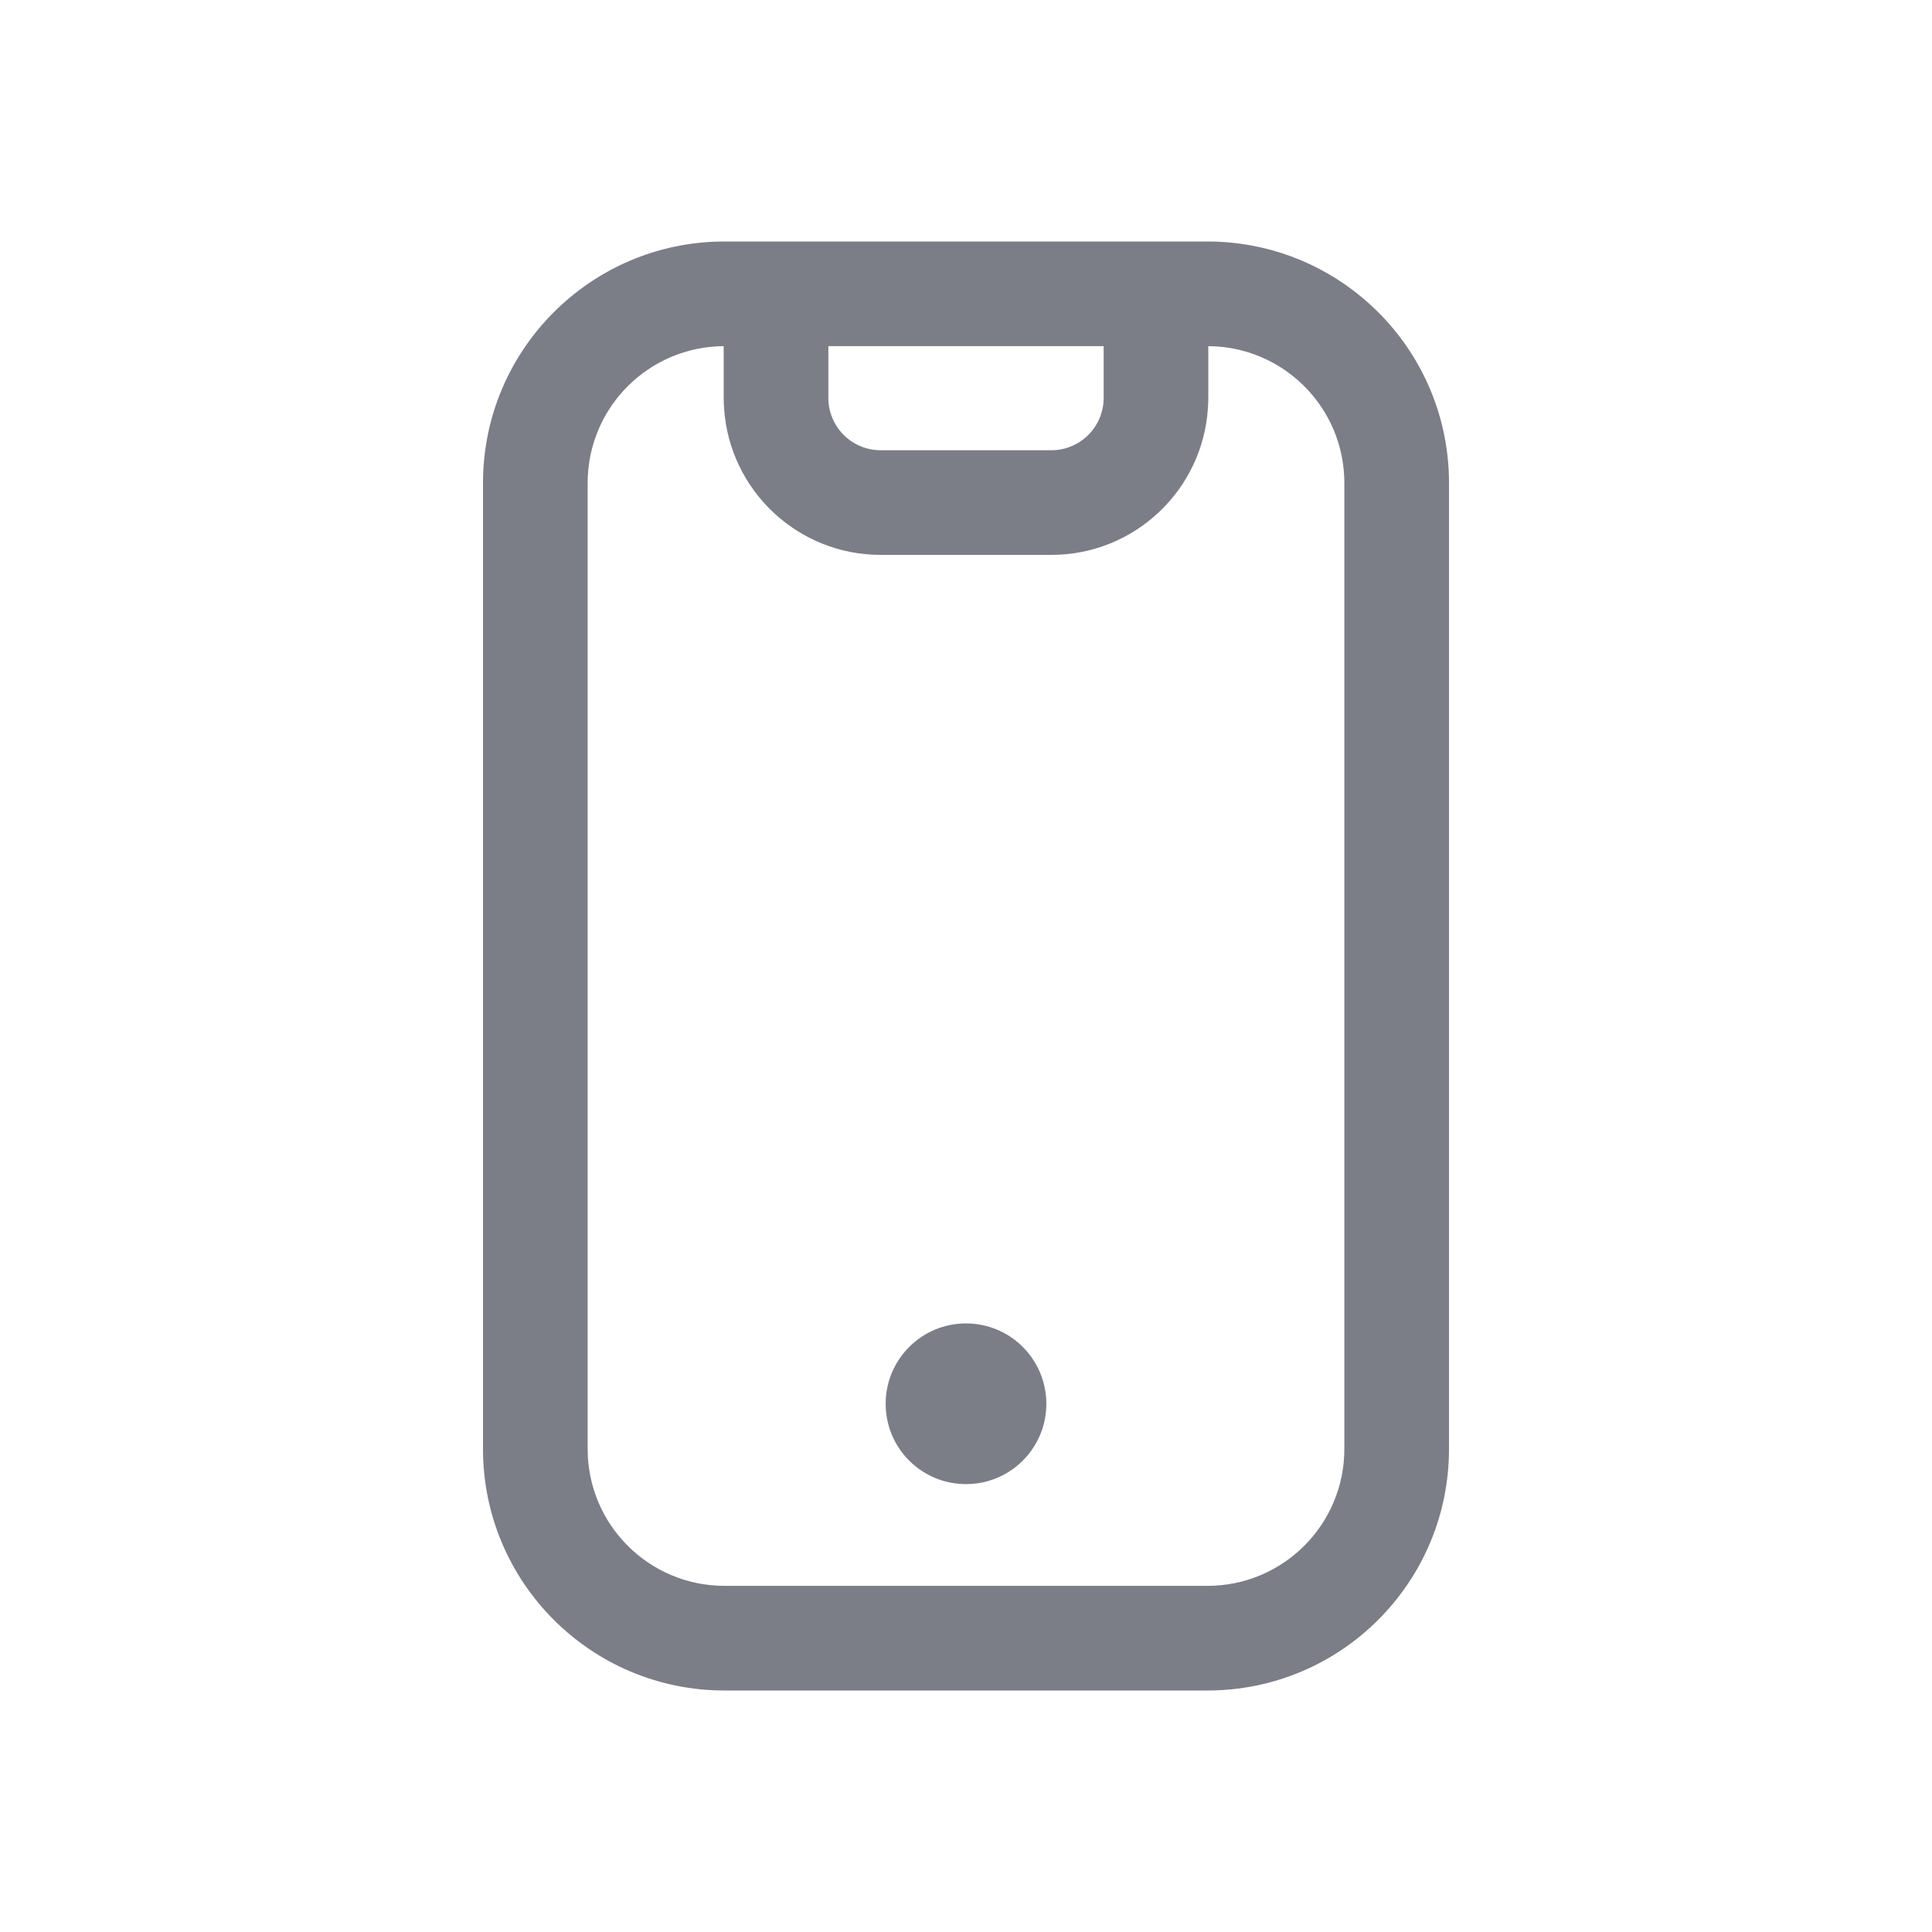 <svg width="24" height="24" viewBox="0 0 24 24" fill="none" xmlns="http://www.w3.org/2000/svg">
<path d="M12.998 17.438C12.998 17.897 12.689 18.283 12.268 18.4C12.183 18.424 12.093 18.436 12 18.436C11.907 18.436 11.817 18.424 11.732 18.4C11.311 18.283 11.002 17.897 11.002 17.438C11.002 16.887 11.449 16.44 12 16.44C12.551 16.44 12.998 16.887 12.998 17.438Z" fill="#7B7E86"/>
<path fill-rule="evenodd" clip-rule="evenodd" d="M9 3L8.985 3C8.158 3.004 7.41 3.343 6.87 3.888C6.332 4.43 6 5.176 6 6V18C6 19.657 7.343 21 9 21H15C16.657 21 18 19.657 18 18V6C18 5.071 17.578 4.241 16.915 3.691C16.399 3.262 15.738 3.004 15.015 3L15 3H9ZM10.29 4.3H13.71V4.943C13.71 5.302 13.419 5.593 13.06 5.593H10.94C10.581 5.593 10.29 5.302 10.29 4.943V4.3ZM15.01 4.943C15.01 4.987 15.008 5.03 15.005 5.073C14.938 6.089 14.093 6.893 13.06 6.893H10.94C9.907 6.893 9.062 6.089 8.995 5.073C8.992 5.03 8.99 4.987 8.99 4.943V4.3C8.935 4.3 8.88 4.303 8.826 4.309C8.37 4.355 7.967 4.582 7.69 4.916C7.447 5.21 7.3 5.588 7.3 6V18C7.3 18.939 8.061 19.7 9 19.7H15C15.939 19.7 16.7 18.939 16.7 18V6C16.7 5.588 16.553 5.21 16.31 4.916C16 4.542 15.533 4.303 15.01 4.3V4.943Z" fill="#7B7E86"/>
</svg>
